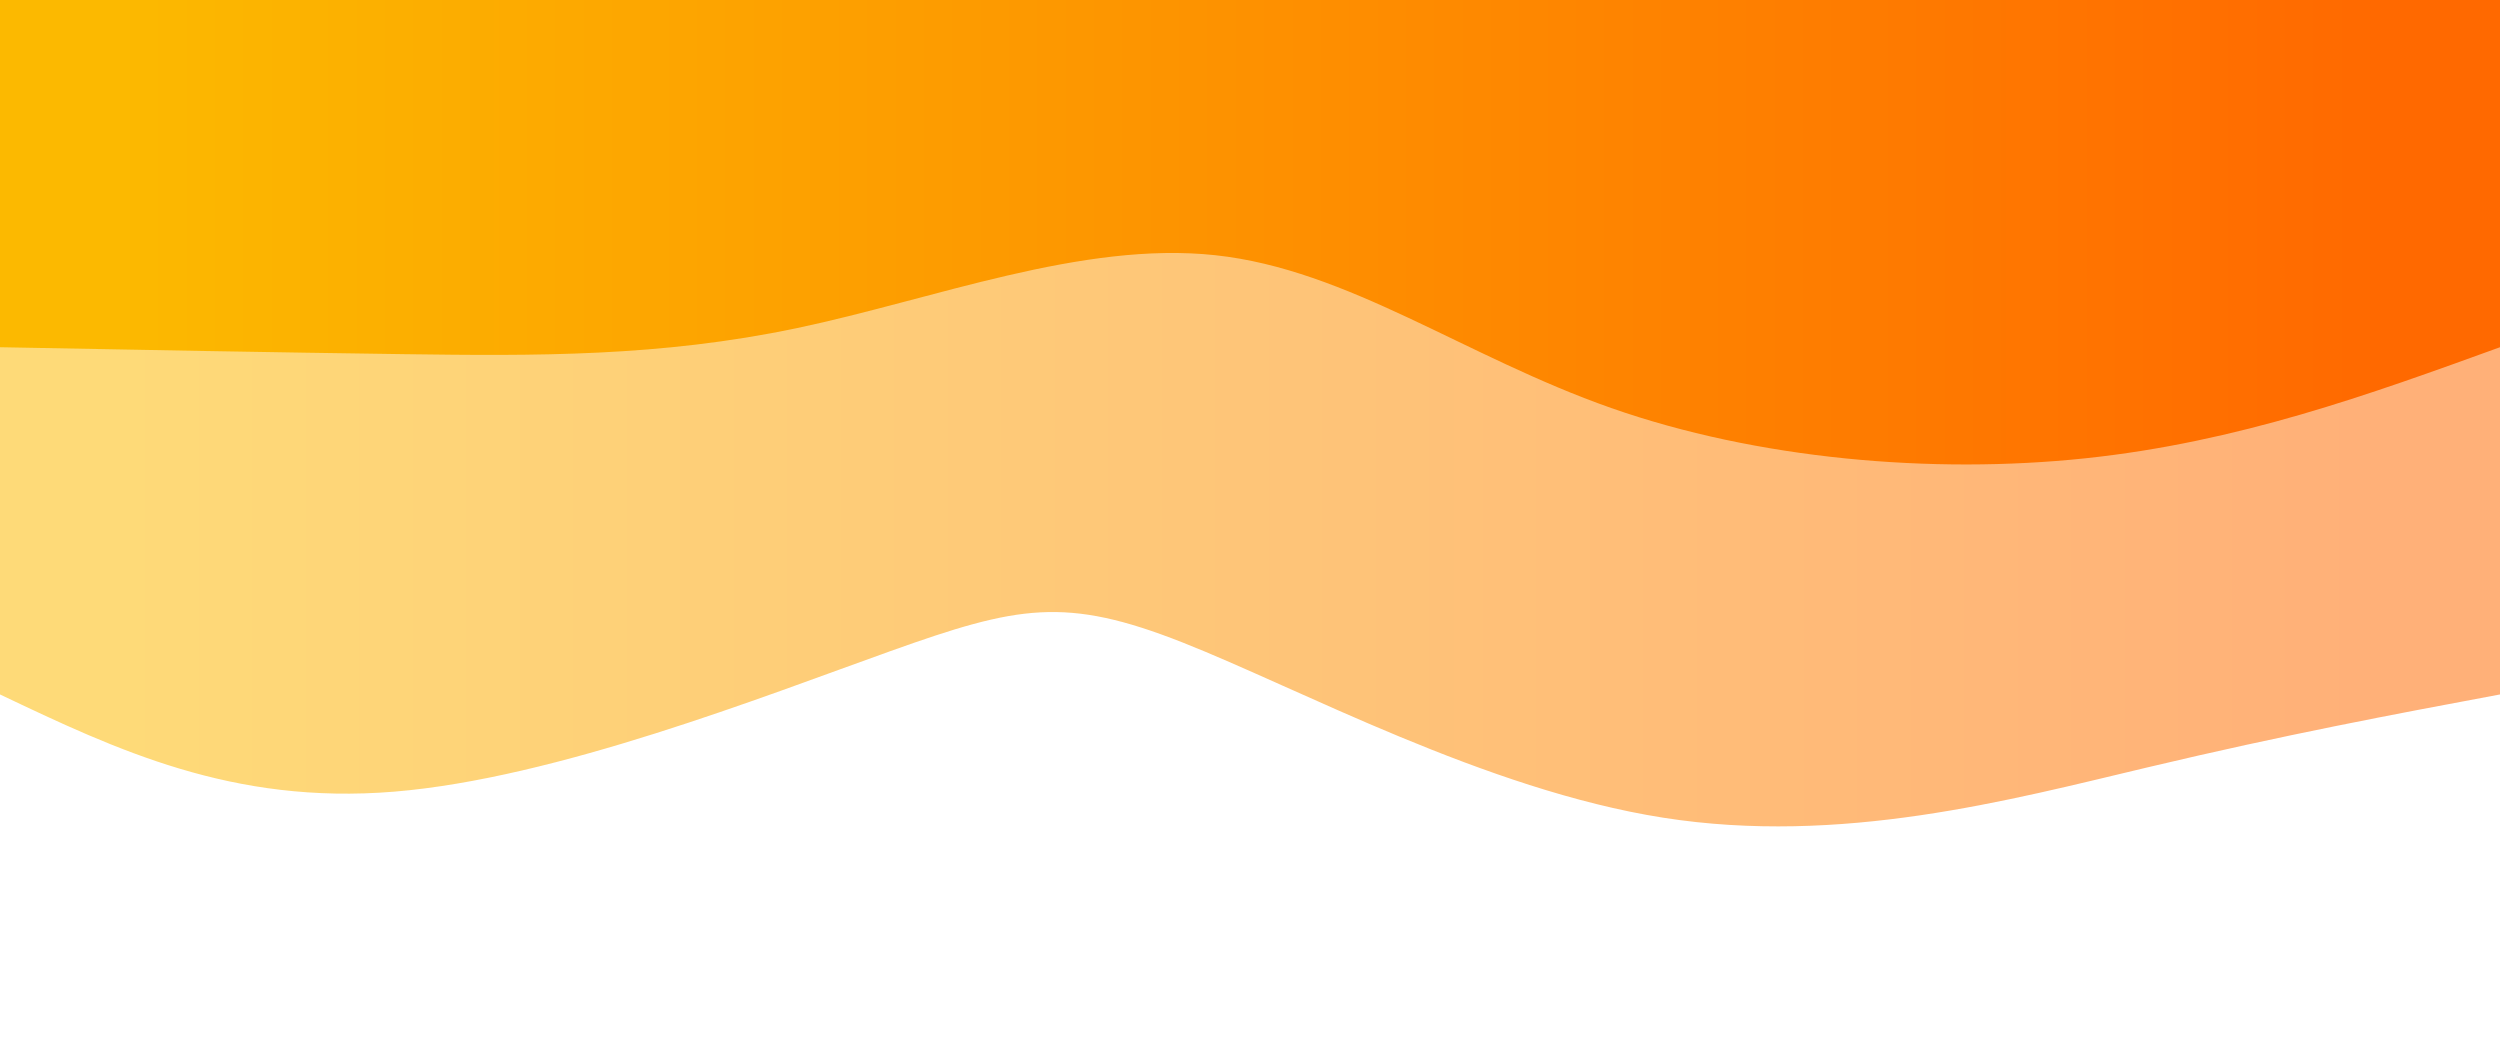 <svg width="100%" height="100%" id="svg" viewBox="0 0 1440 600" xmlns="http://www.w3.org/2000/svg" class="transition duration-300 ease-in-out delay-150"><defs><linearGradient id="gradient" x1="0%" y1="50%" x2="100%" y2="50%"><stop offset="5%" stop-color="#ff6900"></stop><stop offset="95%" stop-color="#fcb900"></stop></linearGradient></defs><path d="M 0,600 C 0,600 0,200 0,200 C 61.756,188.441 123.513,176.882 203,158 C 282.487,139.118 379.705,112.913 482,129 C 584.295,145.087 691.667,203.467 759,230 C 826.333,256.533 853.628,251.221 927,225 C 1000.372,198.779 1119.821,151.651 1213,144 C 1306.179,136.349 1373.09,168.174 1440,200 C 1440,200 1440,600 1440,600 Z" stroke="none" stroke-width="0" fill="url(#gradient)" fill-opacity="0.53" class="transition-all duration-300 ease-in-out delay-150 path-0" transform="rotate(-180 720 300)"></path><defs><linearGradient id="gradient" x1="0%" y1="50%" x2="100%" y2="50%"><stop offset="5%" stop-color="#ff6900"></stop><stop offset="95%" stop-color="#fcb900"></stop></linearGradient></defs><path d="M 0,600 C 0,600 0,400 0,400 C 75.441,372.644 150.882,345.287 239,336 C 327.118,326.713 427.913,335.495 512,365 C 596.087,394.505 663.467,444.733 740,453 C 816.533,461.267 902.221,427.572 981,411 C 1059.779,394.428 1131.651,394.979 1207,396 C 1282.349,397.021 1361.174,398.51 1440,400 C 1440,400 1440,600 1440,600 Z" stroke="none" stroke-width="0" fill="url(#gradient)" fill-opacity="1" class="transition-all duration-300 ease-in-out delay-150 path-1" transform="rotate(-180 720 300)"></path></svg>